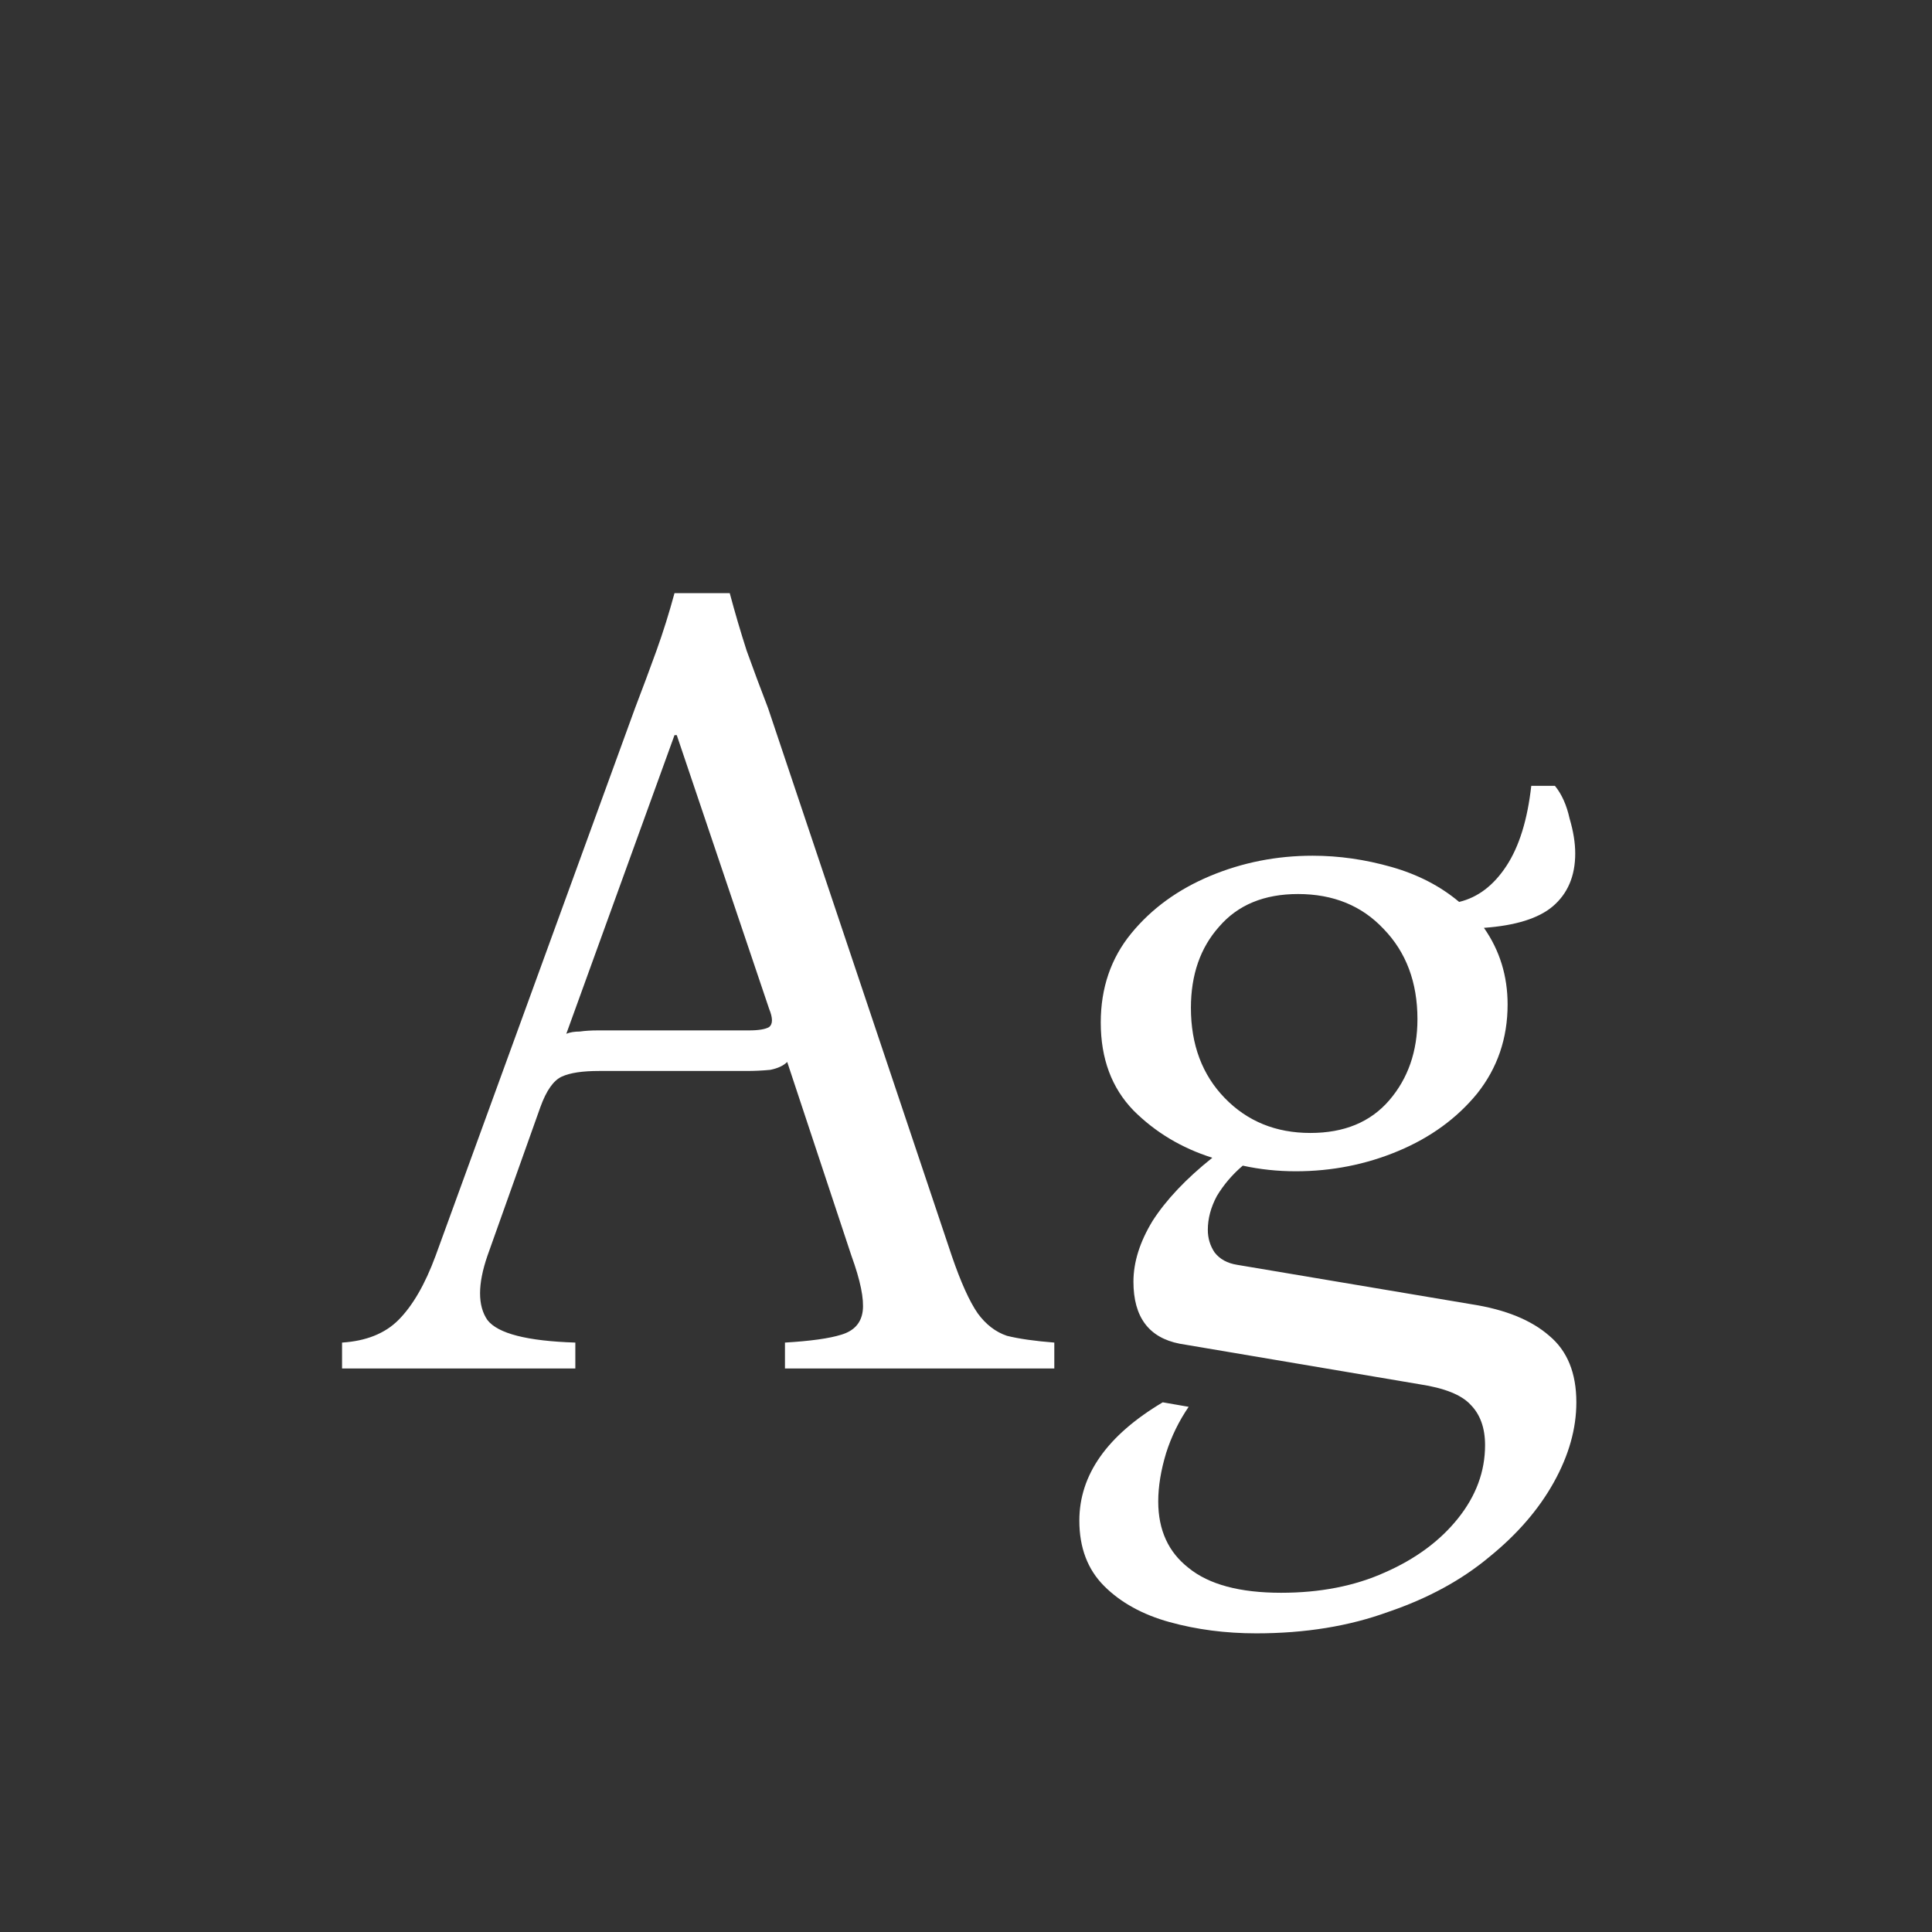 <svg width="24" height="24" viewBox="0 0 24 24" fill="none" xmlns="http://www.w3.org/2000/svg">
<rect x="0" y="0" width="24" height="24" fill="#333333" stroke="none"/>
<path d="M11.823 15.6C11.935 15.927 12.042 16.165 12.145 16.314C12.247 16.454 12.369 16.547 12.509 16.594C12.658 16.631 12.854 16.659 13.097 16.678V17H9.751V16.678C10.068 16.659 10.301 16.627 10.451 16.58C10.609 16.533 10.698 16.435 10.717 16.286C10.735 16.137 10.689 15.908 10.577 15.6L9.779 13.192C9.732 13.239 9.662 13.271 9.569 13.29C9.475 13.299 9.377 13.304 9.275 13.304H7.441C7.235 13.304 7.081 13.327 6.979 13.374C6.876 13.421 6.787 13.547 6.713 13.752L6.055 15.6C5.933 15.955 5.933 16.221 6.055 16.398C6.185 16.566 6.549 16.659 7.147 16.678V17H4.249V16.678C4.547 16.659 4.781 16.566 4.949 16.398C5.126 16.221 5.28 15.955 5.411 15.6L7.889 8.796C7.982 8.553 8.071 8.315 8.155 8.082C8.239 7.849 8.313 7.611 8.379 7.368H9.065C9.13 7.611 9.2 7.849 9.275 8.082C9.359 8.315 9.447 8.553 9.541 8.796L11.823 15.6ZM9.303 12.8C9.424 12.8 9.508 12.786 9.555 12.758C9.601 12.721 9.601 12.646 9.555 12.534L8.407 9.132H8.379L7.035 12.842C7.081 12.823 7.137 12.814 7.203 12.814C7.268 12.805 7.343 12.8 7.427 12.8H9.303ZM15.606 20.29C15.223 20.29 14.864 20.243 14.528 20.15C14.192 20.057 13.921 19.907 13.716 19.702C13.511 19.497 13.408 19.226 13.408 18.89C13.408 18.321 13.753 17.831 14.444 17.42L14.766 17.476C14.645 17.653 14.551 17.845 14.486 18.05C14.421 18.265 14.388 18.465 14.388 18.652C14.388 19.007 14.514 19.282 14.766 19.478C15.018 19.683 15.401 19.786 15.914 19.786C16.399 19.786 16.829 19.702 17.202 19.534C17.585 19.366 17.888 19.142 18.112 18.862C18.336 18.582 18.448 18.279 18.448 17.952C18.448 17.737 18.387 17.569 18.266 17.448C18.154 17.327 17.944 17.243 17.636 17.196L14.654 16.692C14.271 16.617 14.08 16.361 14.08 15.922C14.08 15.679 14.159 15.427 14.318 15.166C14.486 14.905 14.733 14.643 15.06 14.382C14.677 14.261 14.351 14.065 14.08 13.794C13.809 13.514 13.674 13.15 13.674 12.702C13.674 12.273 13.8 11.904 14.052 11.596C14.304 11.288 14.631 11.05 15.032 10.882C15.433 10.714 15.858 10.63 16.306 10.63C16.633 10.63 16.959 10.677 17.286 10.77C17.613 10.863 17.893 11.008 18.126 11.204C18.359 11.148 18.555 10.999 18.714 10.756C18.873 10.513 18.975 10.182 19.022 9.762H19.316C19.4 9.865 19.461 10 19.498 10.168C19.545 10.327 19.568 10.471 19.568 10.602C19.568 10.882 19.475 11.101 19.288 11.26C19.111 11.409 18.826 11.498 18.434 11.526C18.63 11.806 18.728 12.123 18.728 12.478C18.728 12.898 18.602 13.267 18.35 13.584C18.098 13.892 17.771 14.13 17.37 14.298C16.969 14.466 16.544 14.55 16.096 14.55C15.872 14.55 15.653 14.527 15.438 14.48C15.307 14.592 15.2 14.718 15.116 14.858C15.041 14.998 15.004 15.138 15.004 15.278C15.004 15.381 15.032 15.474 15.088 15.558C15.153 15.642 15.247 15.693 15.368 15.712L18.28 16.202C18.7 16.267 19.022 16.398 19.246 16.594C19.47 16.781 19.582 17.056 19.582 17.42C19.582 17.747 19.489 18.078 19.302 18.414C19.115 18.75 18.849 19.058 18.504 19.338C18.159 19.627 17.739 19.856 17.244 20.024C16.759 20.201 16.213 20.29 15.606 20.29ZM16.278 14.074C16.698 14.074 17.025 13.939 17.258 13.668C17.491 13.397 17.608 13.061 17.608 12.66C17.608 12.203 17.468 11.829 17.188 11.54C16.917 11.251 16.563 11.106 16.124 11.106C15.704 11.106 15.377 11.241 15.144 11.512C14.911 11.773 14.794 12.109 14.794 12.52C14.794 12.977 14.934 13.351 15.214 13.64C15.494 13.929 15.849 14.074 16.278 14.074Z" fill="white"/>
</svg>
